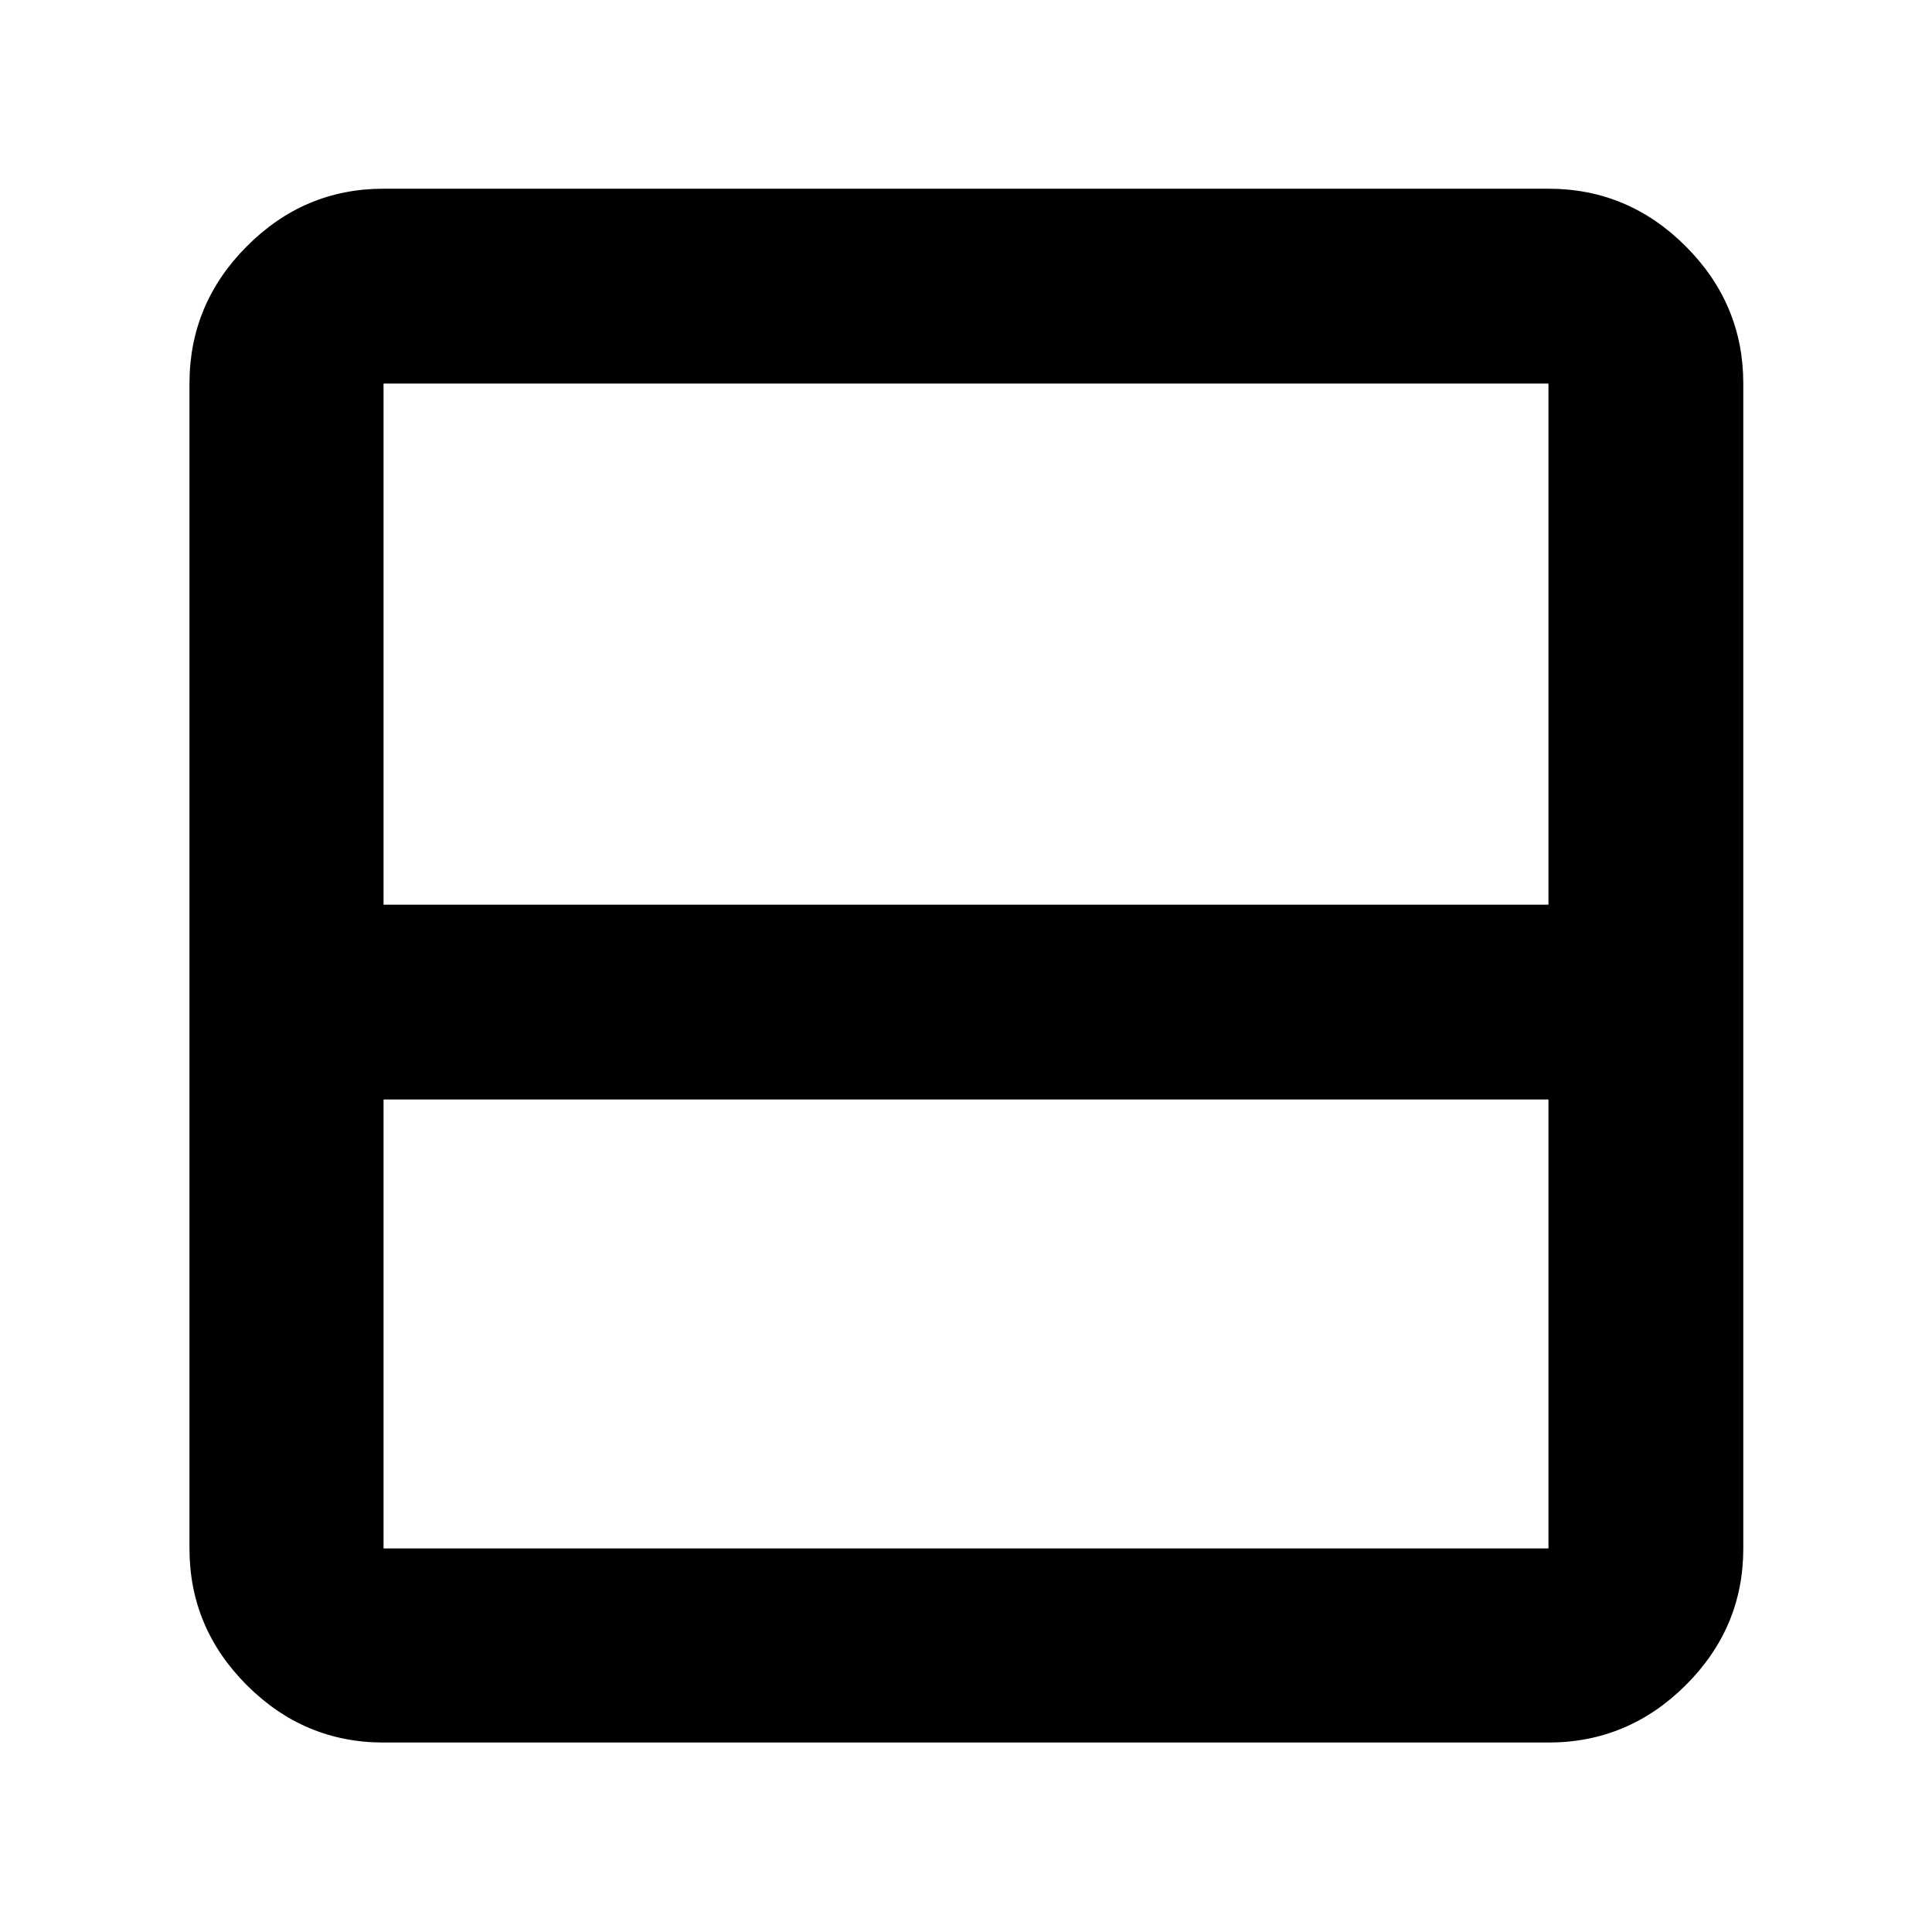 <svg xmlns="http://www.w3.org/2000/svg" height="40" viewBox="0 -960 960 960" width="40"><path d="M190.58-94.145q-39.434 0-67.934-28.501-28.5-28.5-28.5-67.934v-578.84q0-39.589 28.5-68.2 28.5-28.612 67.934-28.612h578.84q39.589 0 68.2 28.612 28.612 28.611 28.612 68.2v578.84q0 39.434-28.612 67.934-28.611 28.5-68.2 28.5H190.58Zm0-416.331h578.84V-769.42H190.58v258.944Zm0 96.811v223.085h578.84v-223.085H190.58Zm0 0v223.085-223.085Z"/></svg>